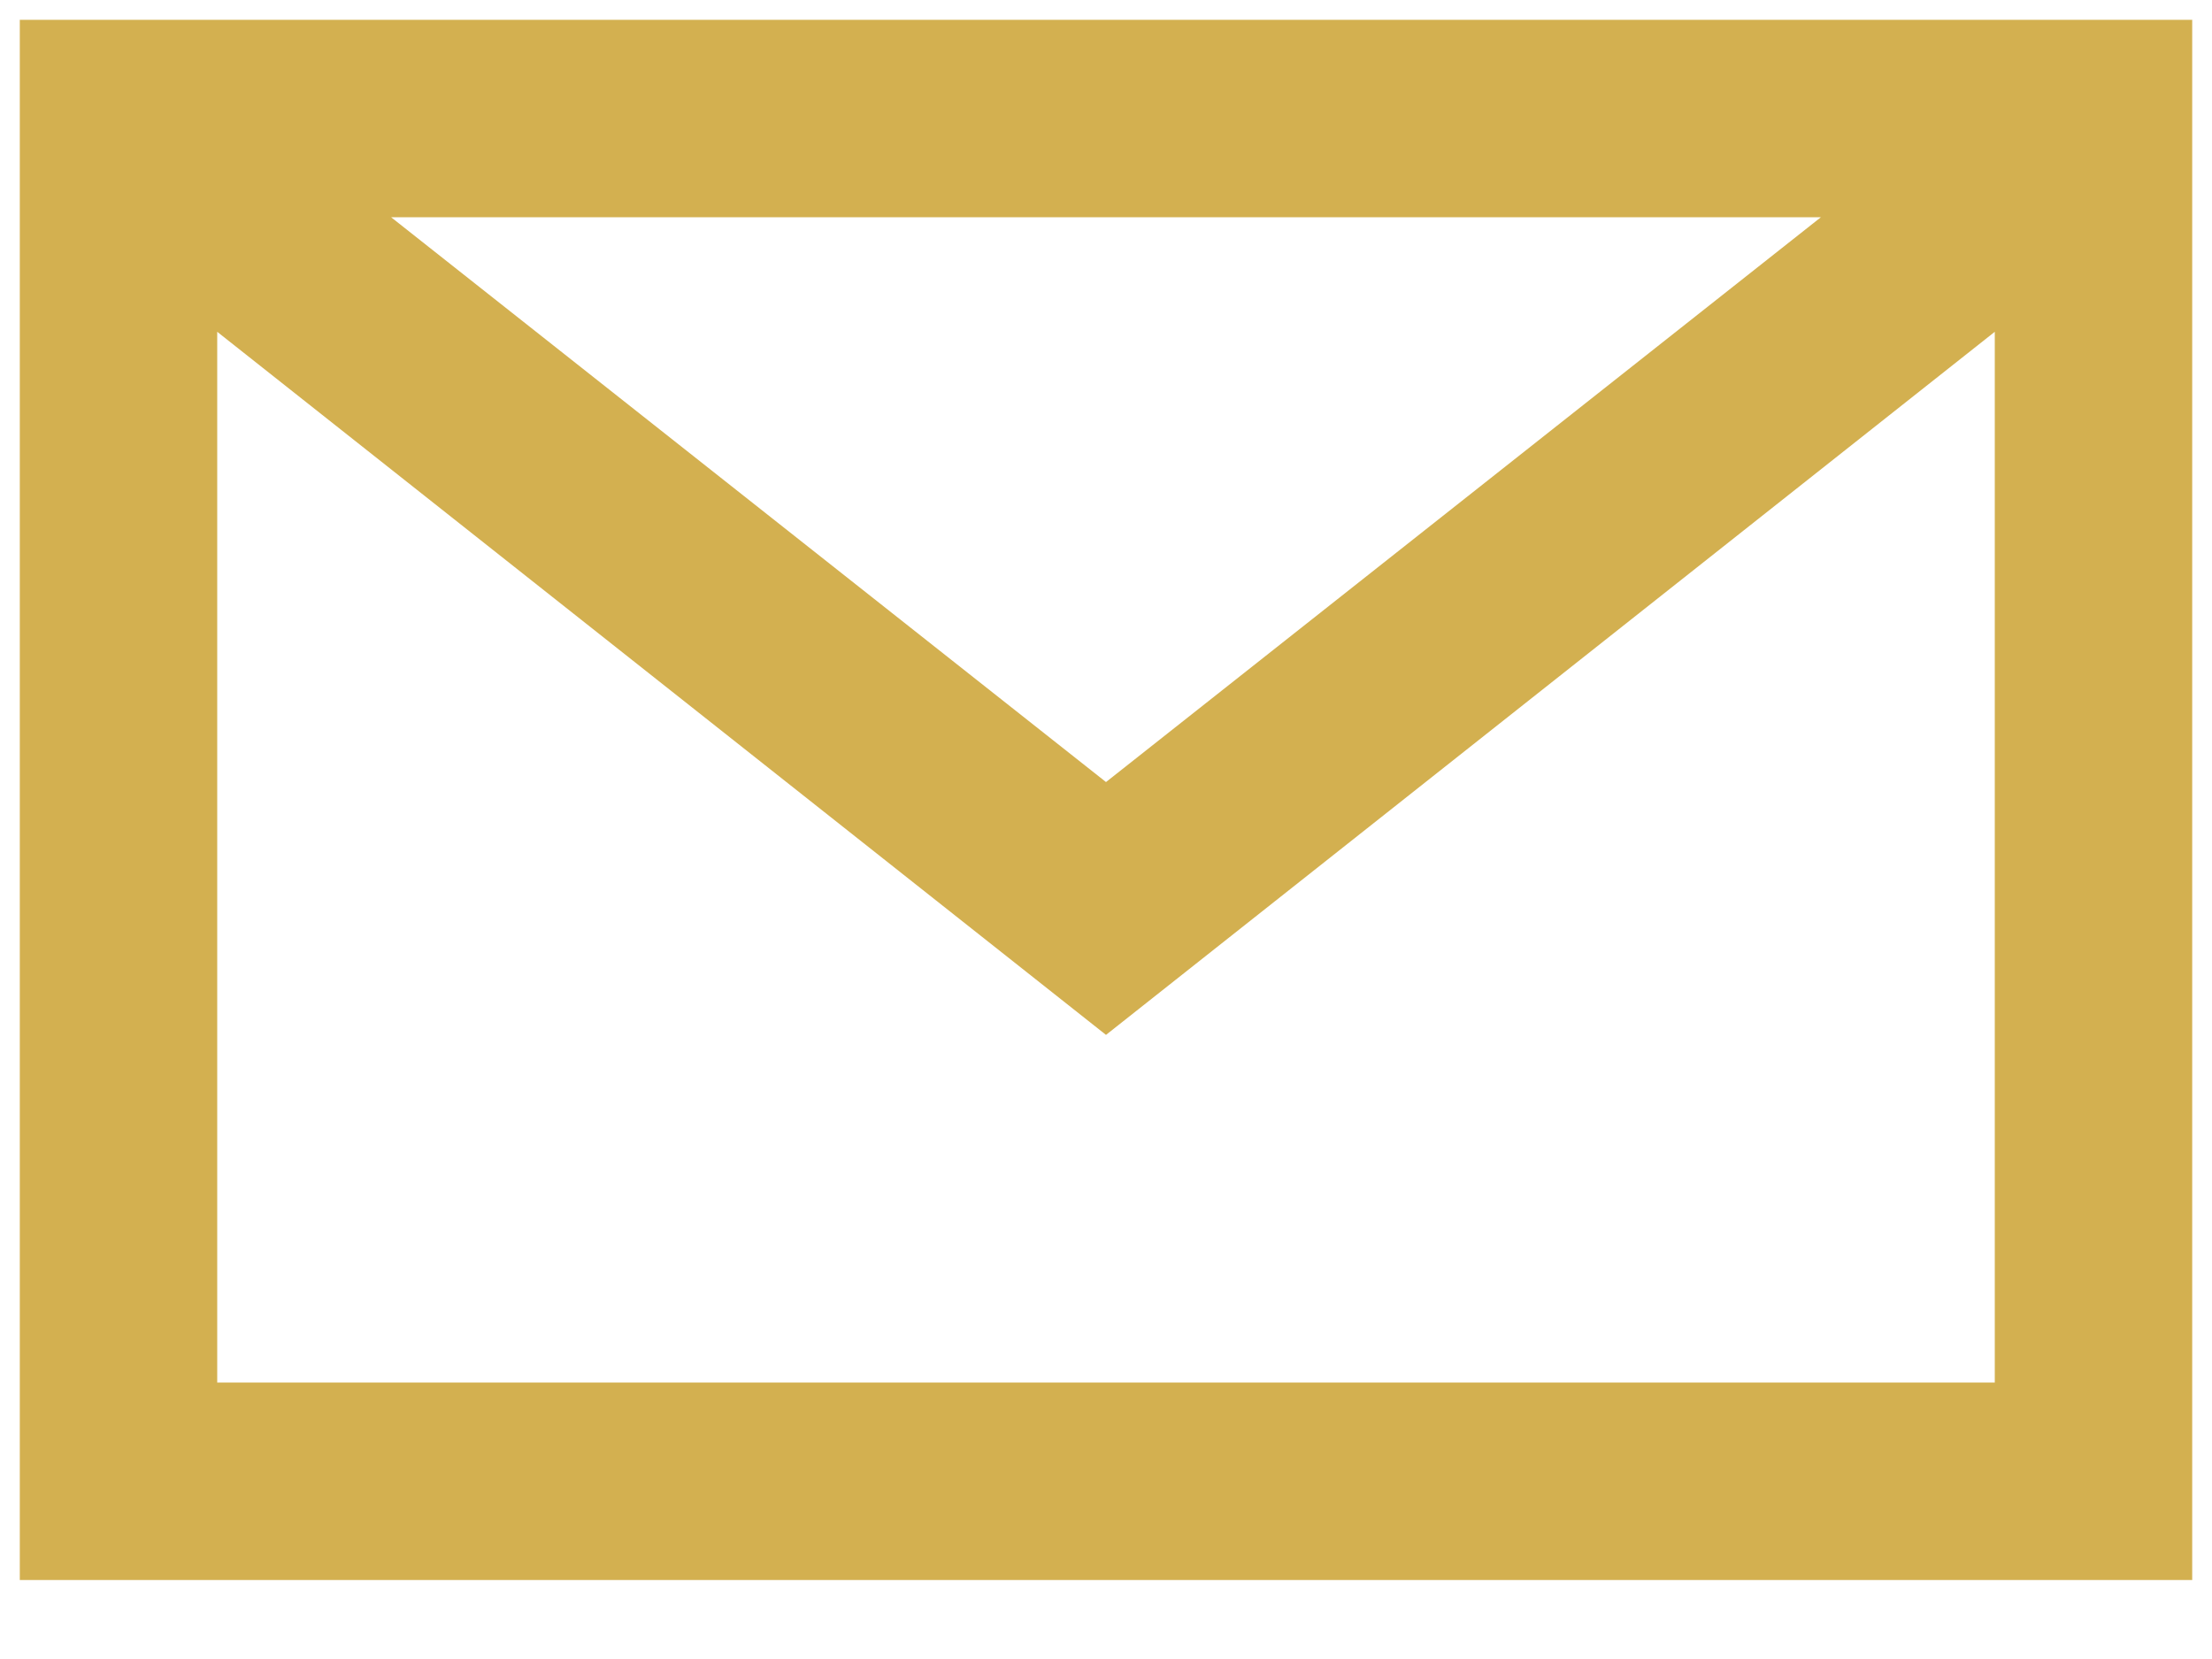 <?xml version="1.0" encoding="UTF-8"?>
<svg width="20px" height="15px" viewBox="0 0 20 15" version="1.1" xmlns="http://www.w3.org/2000/svg" xmlns:xlink="http://www.w3.org/1999/xlink">
    <!-- Generator: Sketch 52.6 (67491) - http://www.bohemiancoding.com/sketch -->
    <title>email</title>
    <desc>Created with Sketch.</desc>
    <g id="Terra-Portfolio-2020" stroke="none" stroke-width="1" fill="none" fill-rule="evenodd">
        <g id="1_desktop_homepage_part-1" transform="translate(-50, -797)" fill="#D3B050" fill-rule="nonzero">
            <g id="side-bar">
                <g id="email" transform="translate(50, 797)">
                    <path d="M19.821,0.179 L19.821,14.286 L0.179,14.286 L0.179,0.179 L19.821,0.179 Z M10,9.357 L1.964,3 L1.964,12.5 L18.036,12.5 L18.036,3 L10,9.357 Z M16.464,1.964 L3.536,1.964 L10,7.071 L16.464,1.964 Z" id="Shape"></path>
                </g>
            </g>
        </g>
    </g>
</svg>